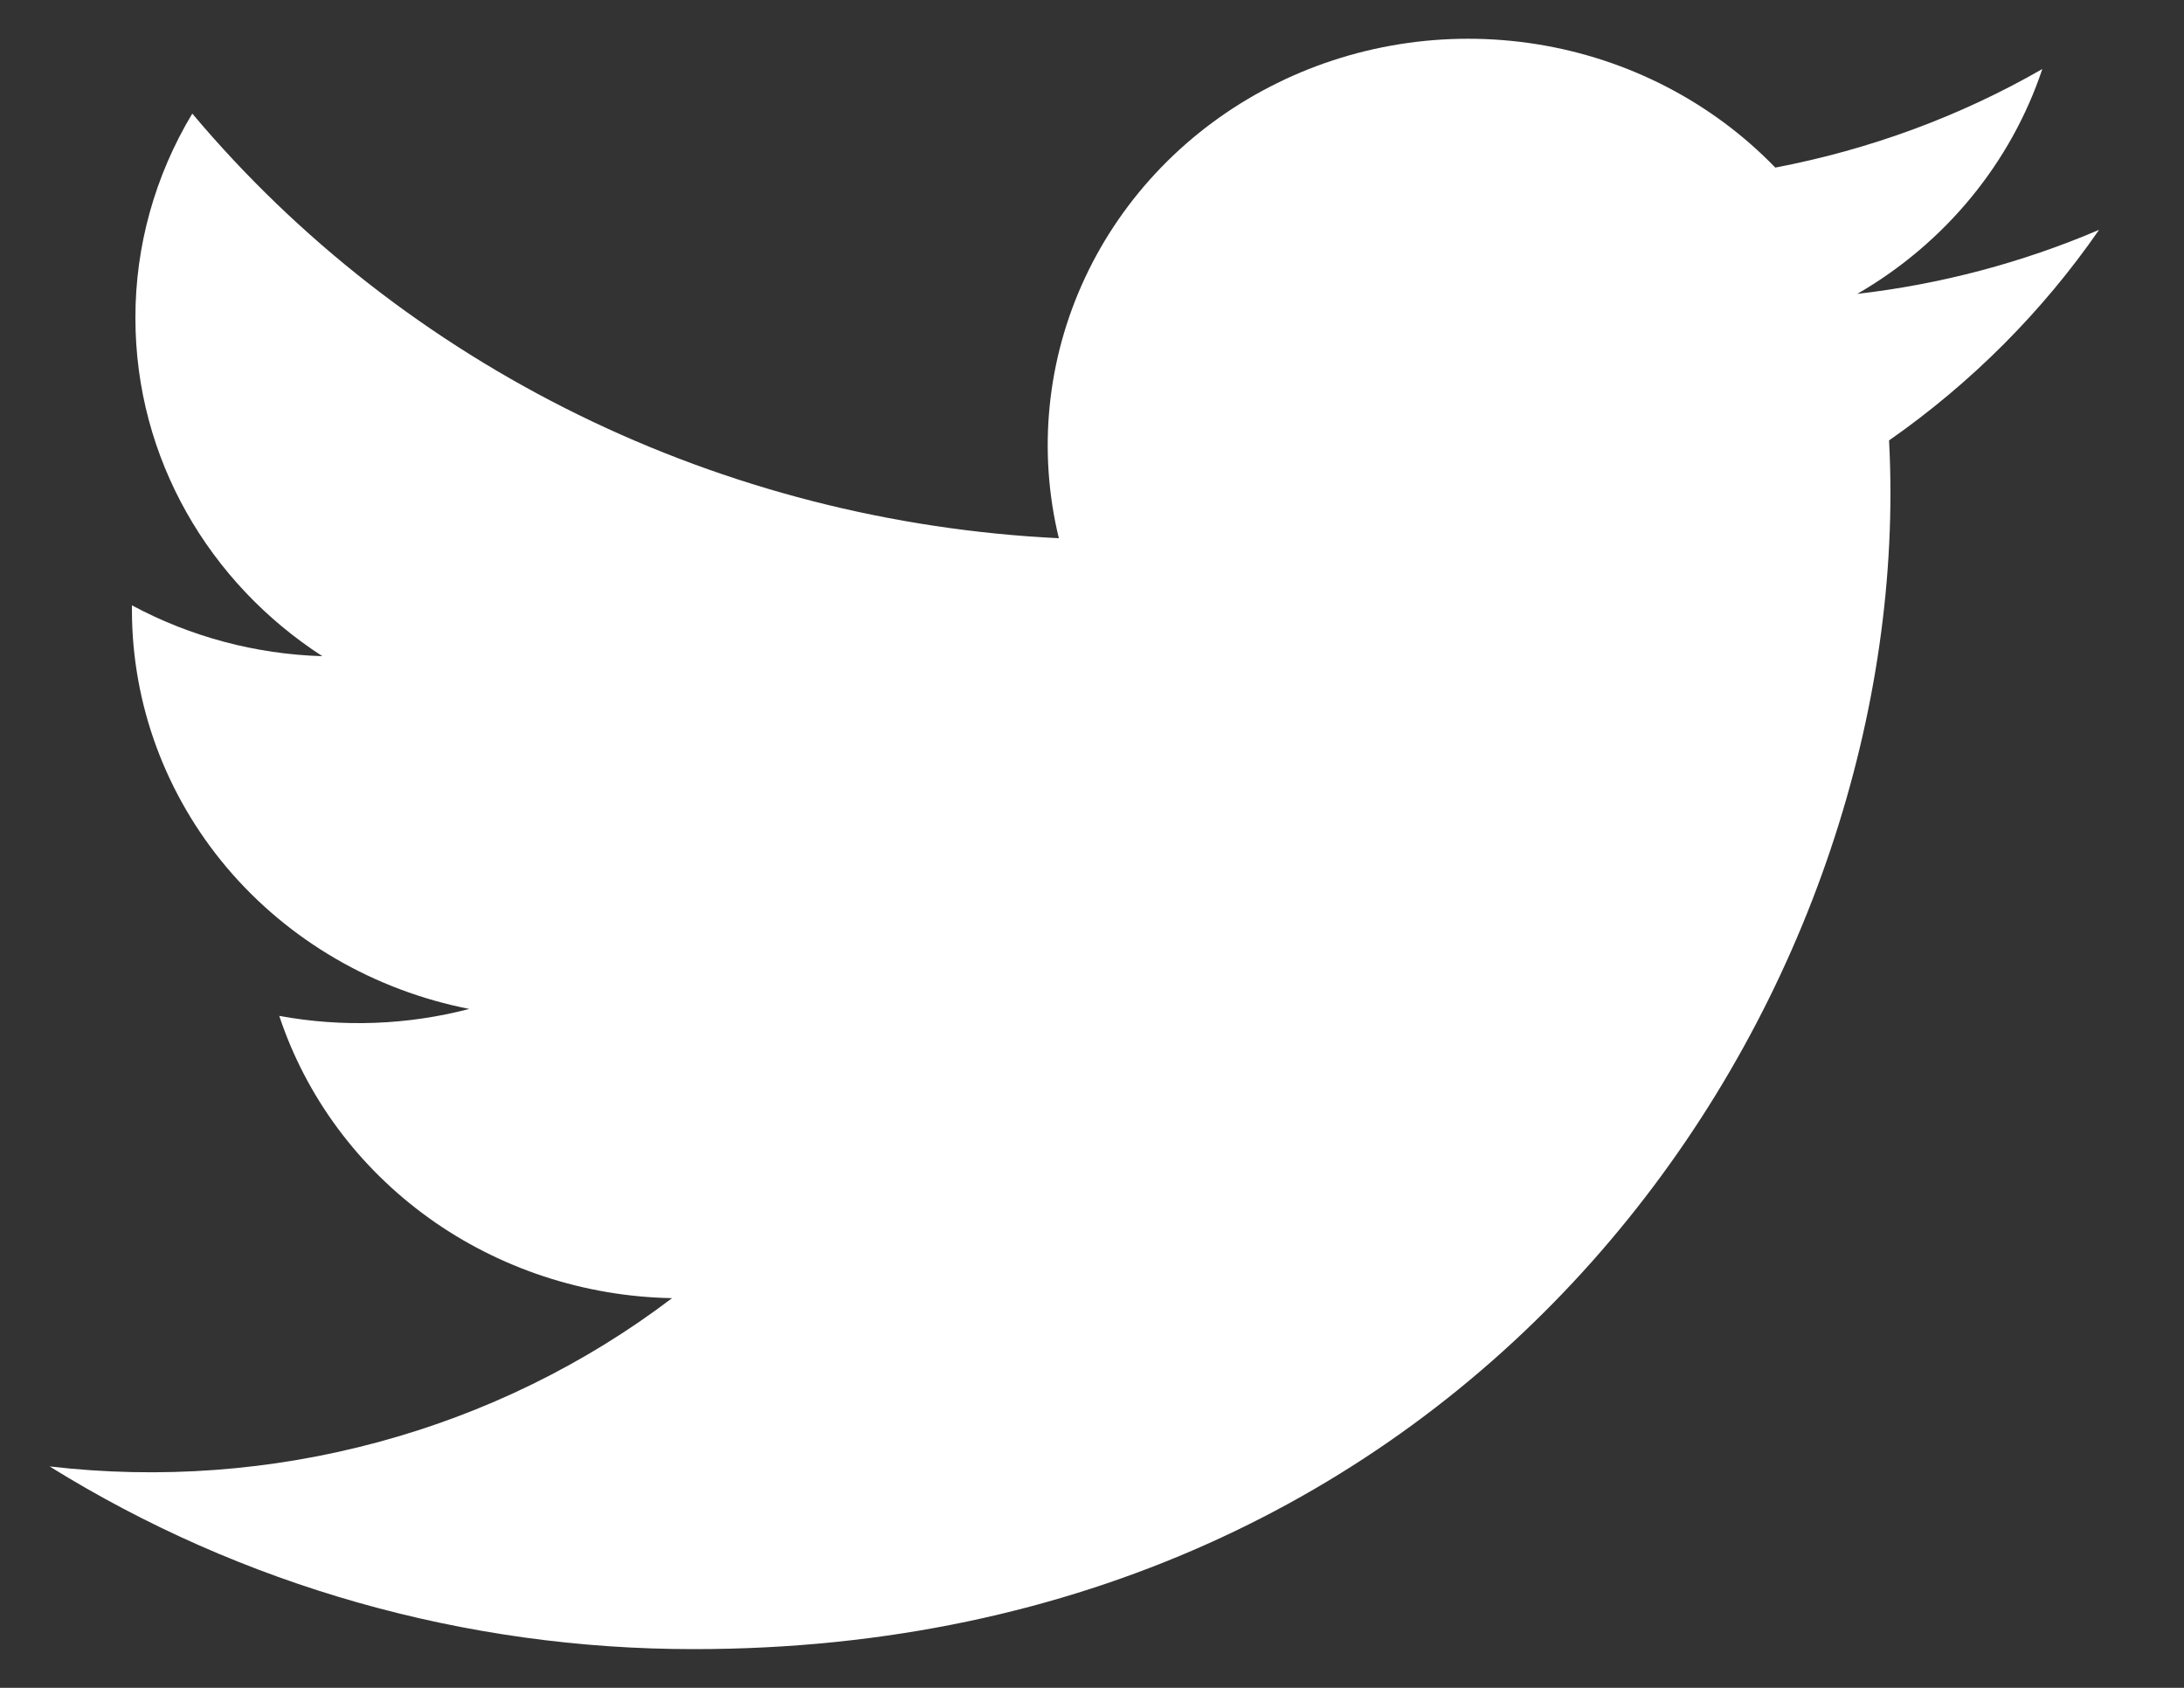 <svg width="22" height="17" viewBox="0 0 22 17" fill="none" xmlns="http://www.w3.org/2000/svg">
<rect x="0" y="0" width="22" height="17" fill="#333333" stroke="none"/>
<path d="M21.142 2.316C20.369 2.646 19.549 2.863 18.709 2.96C19.594 2.448 20.256 1.643 20.573 0.695C19.742 1.173 18.832 1.507 17.883 1.688C17.246 1.029 16.401 0.592 15.48 0.445C14.559 0.298 13.613 0.449 12.79 0.875C11.967 1.3 11.313 1.977 10.929 2.799C10.545 3.621 10.453 4.543 10.666 5.421C8.982 5.339 7.335 4.917 5.831 4.18C4.327 3.443 3 2.409 1.937 1.144C1.561 1.769 1.363 2.479 1.364 3.202C1.364 4.621 2.111 5.875 3.247 6.609C2.575 6.589 1.917 6.413 1.329 6.097V6.148C1.33 7.093 1.668 8.009 2.287 8.741C2.906 9.472 3.768 9.974 4.727 10.162C4.103 10.325 3.448 10.349 2.813 10.232C3.083 11.046 3.61 11.757 4.319 12.267C5.029 12.777 5.886 13.059 6.77 13.075C5.891 13.742 4.885 14.235 3.809 14.525C2.734 14.816 1.609 14.899 0.5 14.77C2.436 15.973 4.69 16.612 6.991 16.61C14.782 16.61 19.043 10.373 19.043 4.964C19.043 4.788 19.038 4.61 19.029 4.436C19.859 3.856 20.574 3.139 21.143 2.317L21.142 2.316Z" fill="white"/>
</svg>
